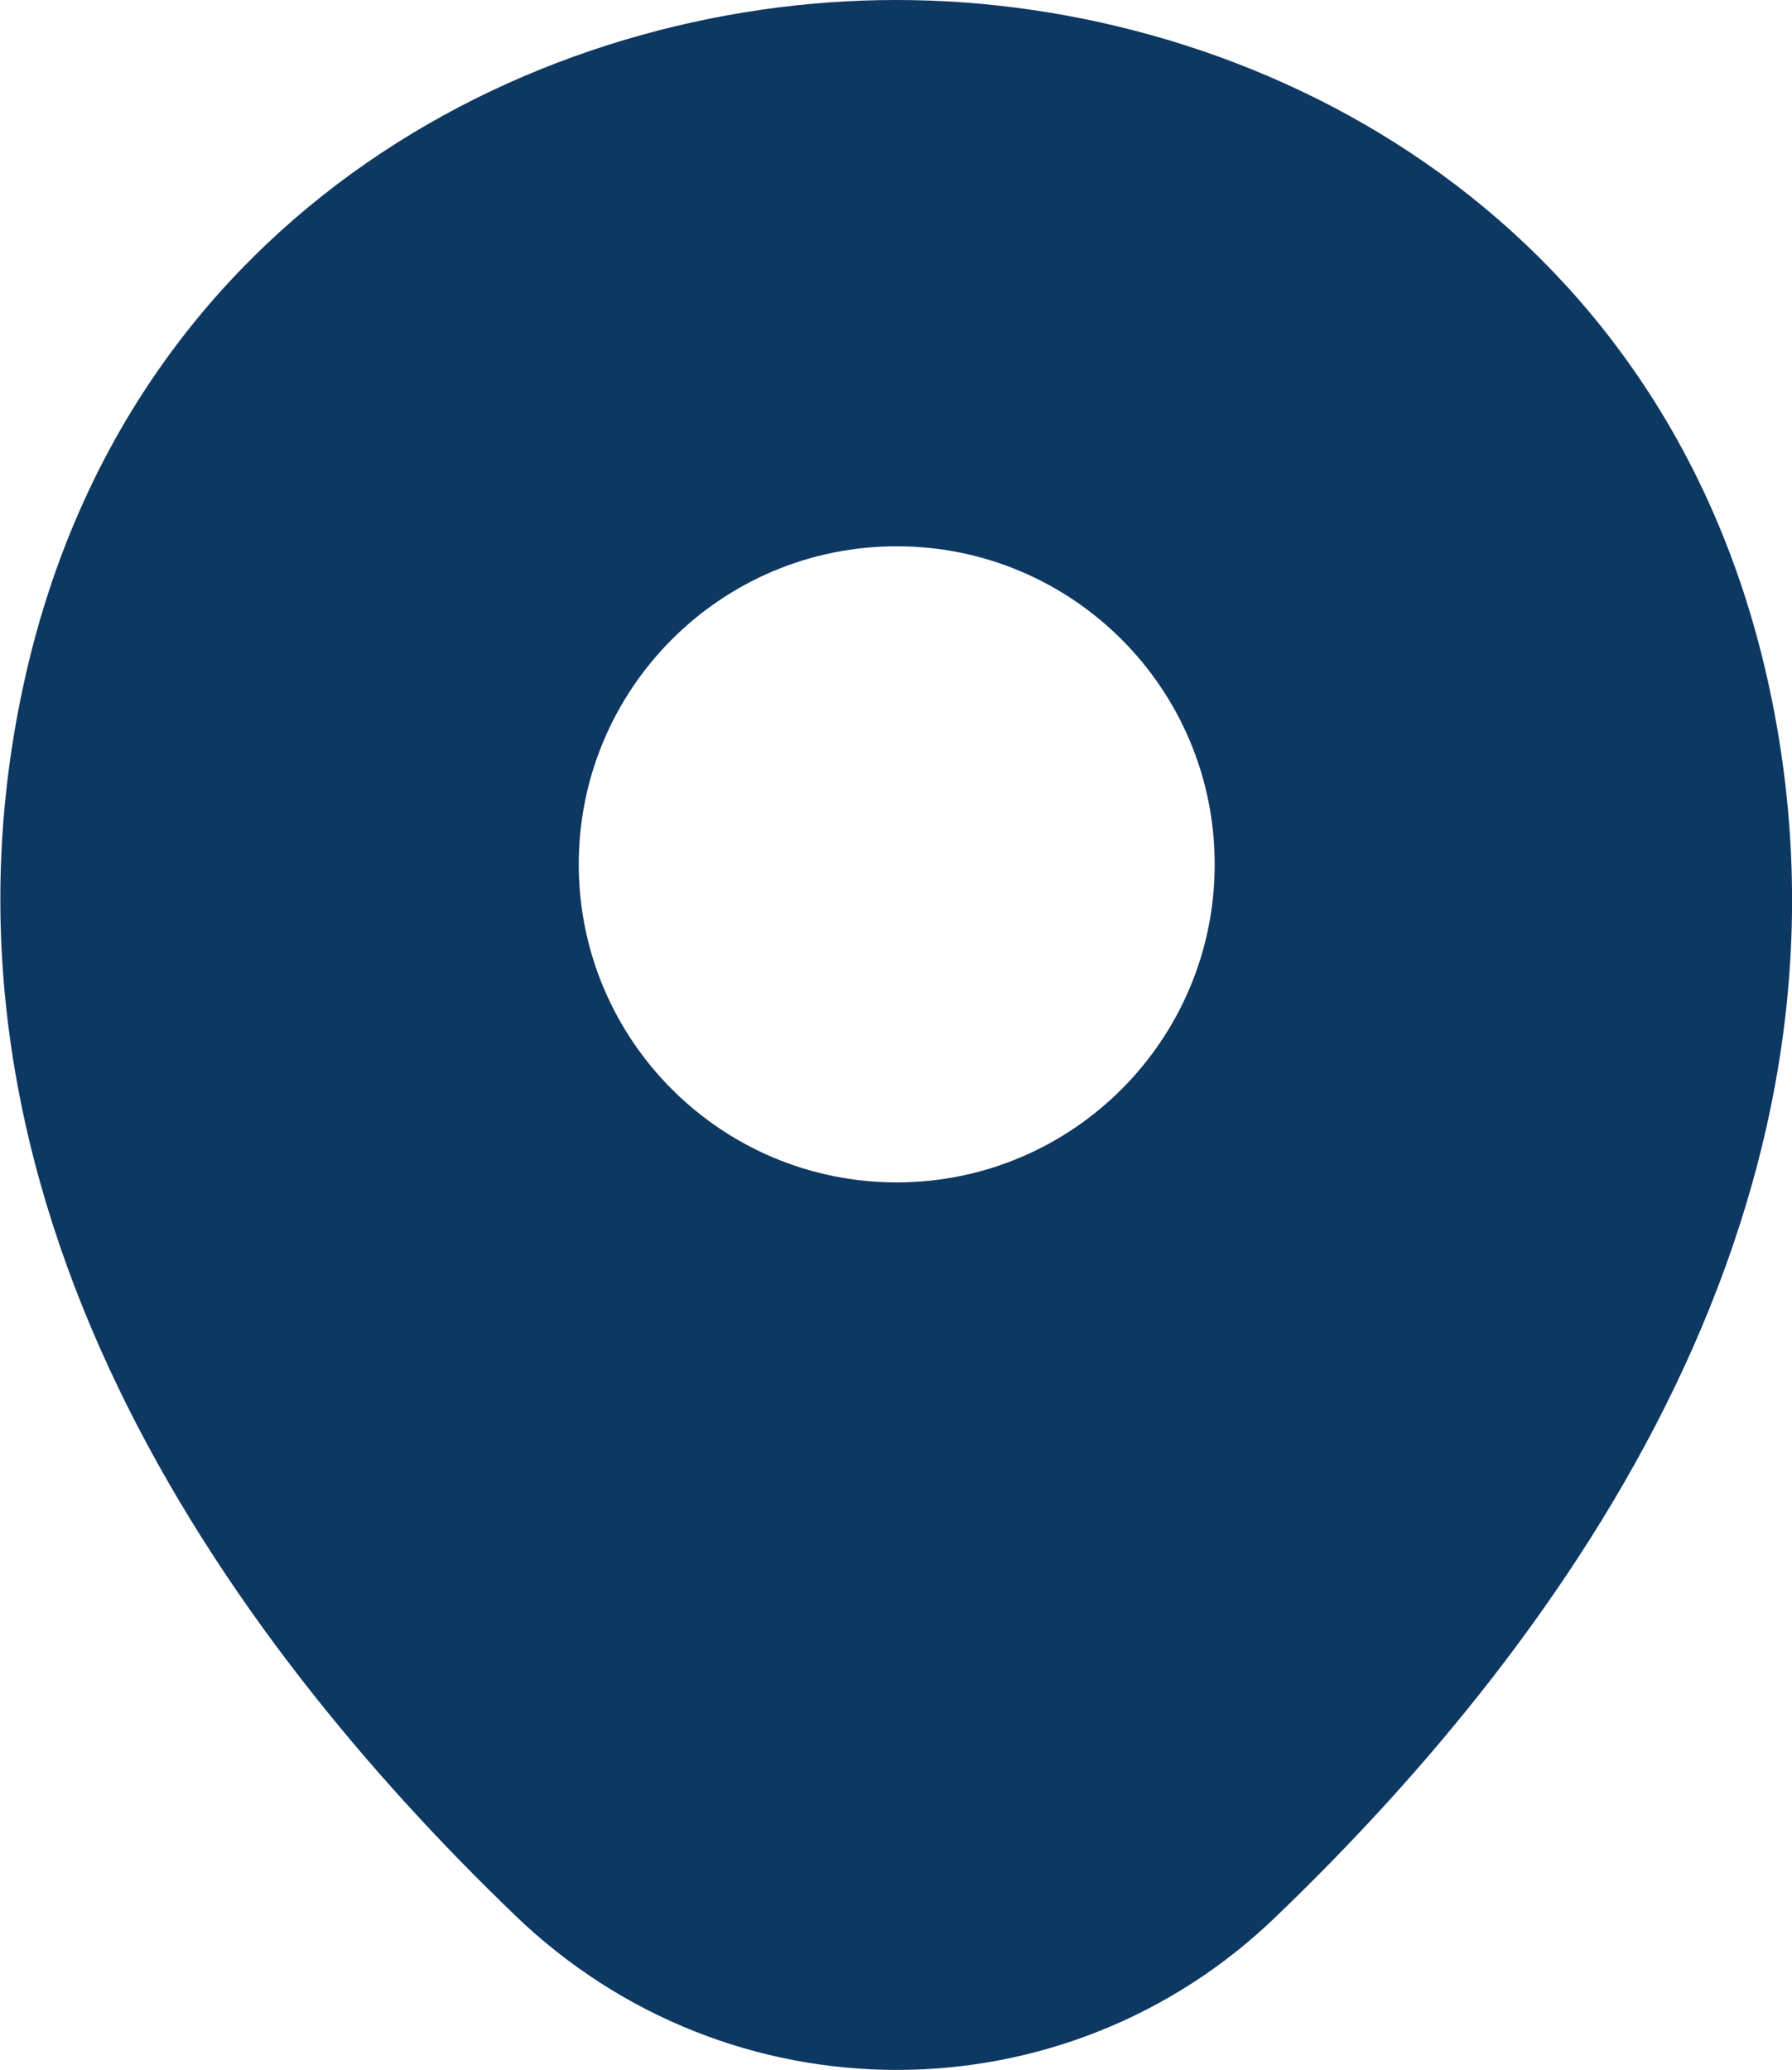 <svg xmlns="http://www.w3.org/2000/svg" fill="none" viewBox="3.67 1.92 17.24 19.91">
<path d="M20.668 8.426C19.648 3.94 15.735 1.92 12.297 1.92C12.297 1.92 12.297 1.92 12.287 1.92C8.859 1.92 4.936 3.93 3.916 8.417C2.78 13.428 5.849 17.672 8.626 20.342C9.655 21.333 10.976 21.828 12.297 21.828C13.618 21.828 14.938 21.333 15.958 20.342C18.735 17.672 21.804 13.438 20.668 8.426ZM12.297 13.292C10.607 13.292 9.238 11.922 9.238 10.233C9.238 8.543 10.607 7.174 12.297 7.174C13.987 7.174 15.356 8.543 15.356 10.233C15.356 11.922 13.987 13.292 12.297 13.292Z" fill="#0D3862"/>
</svg>